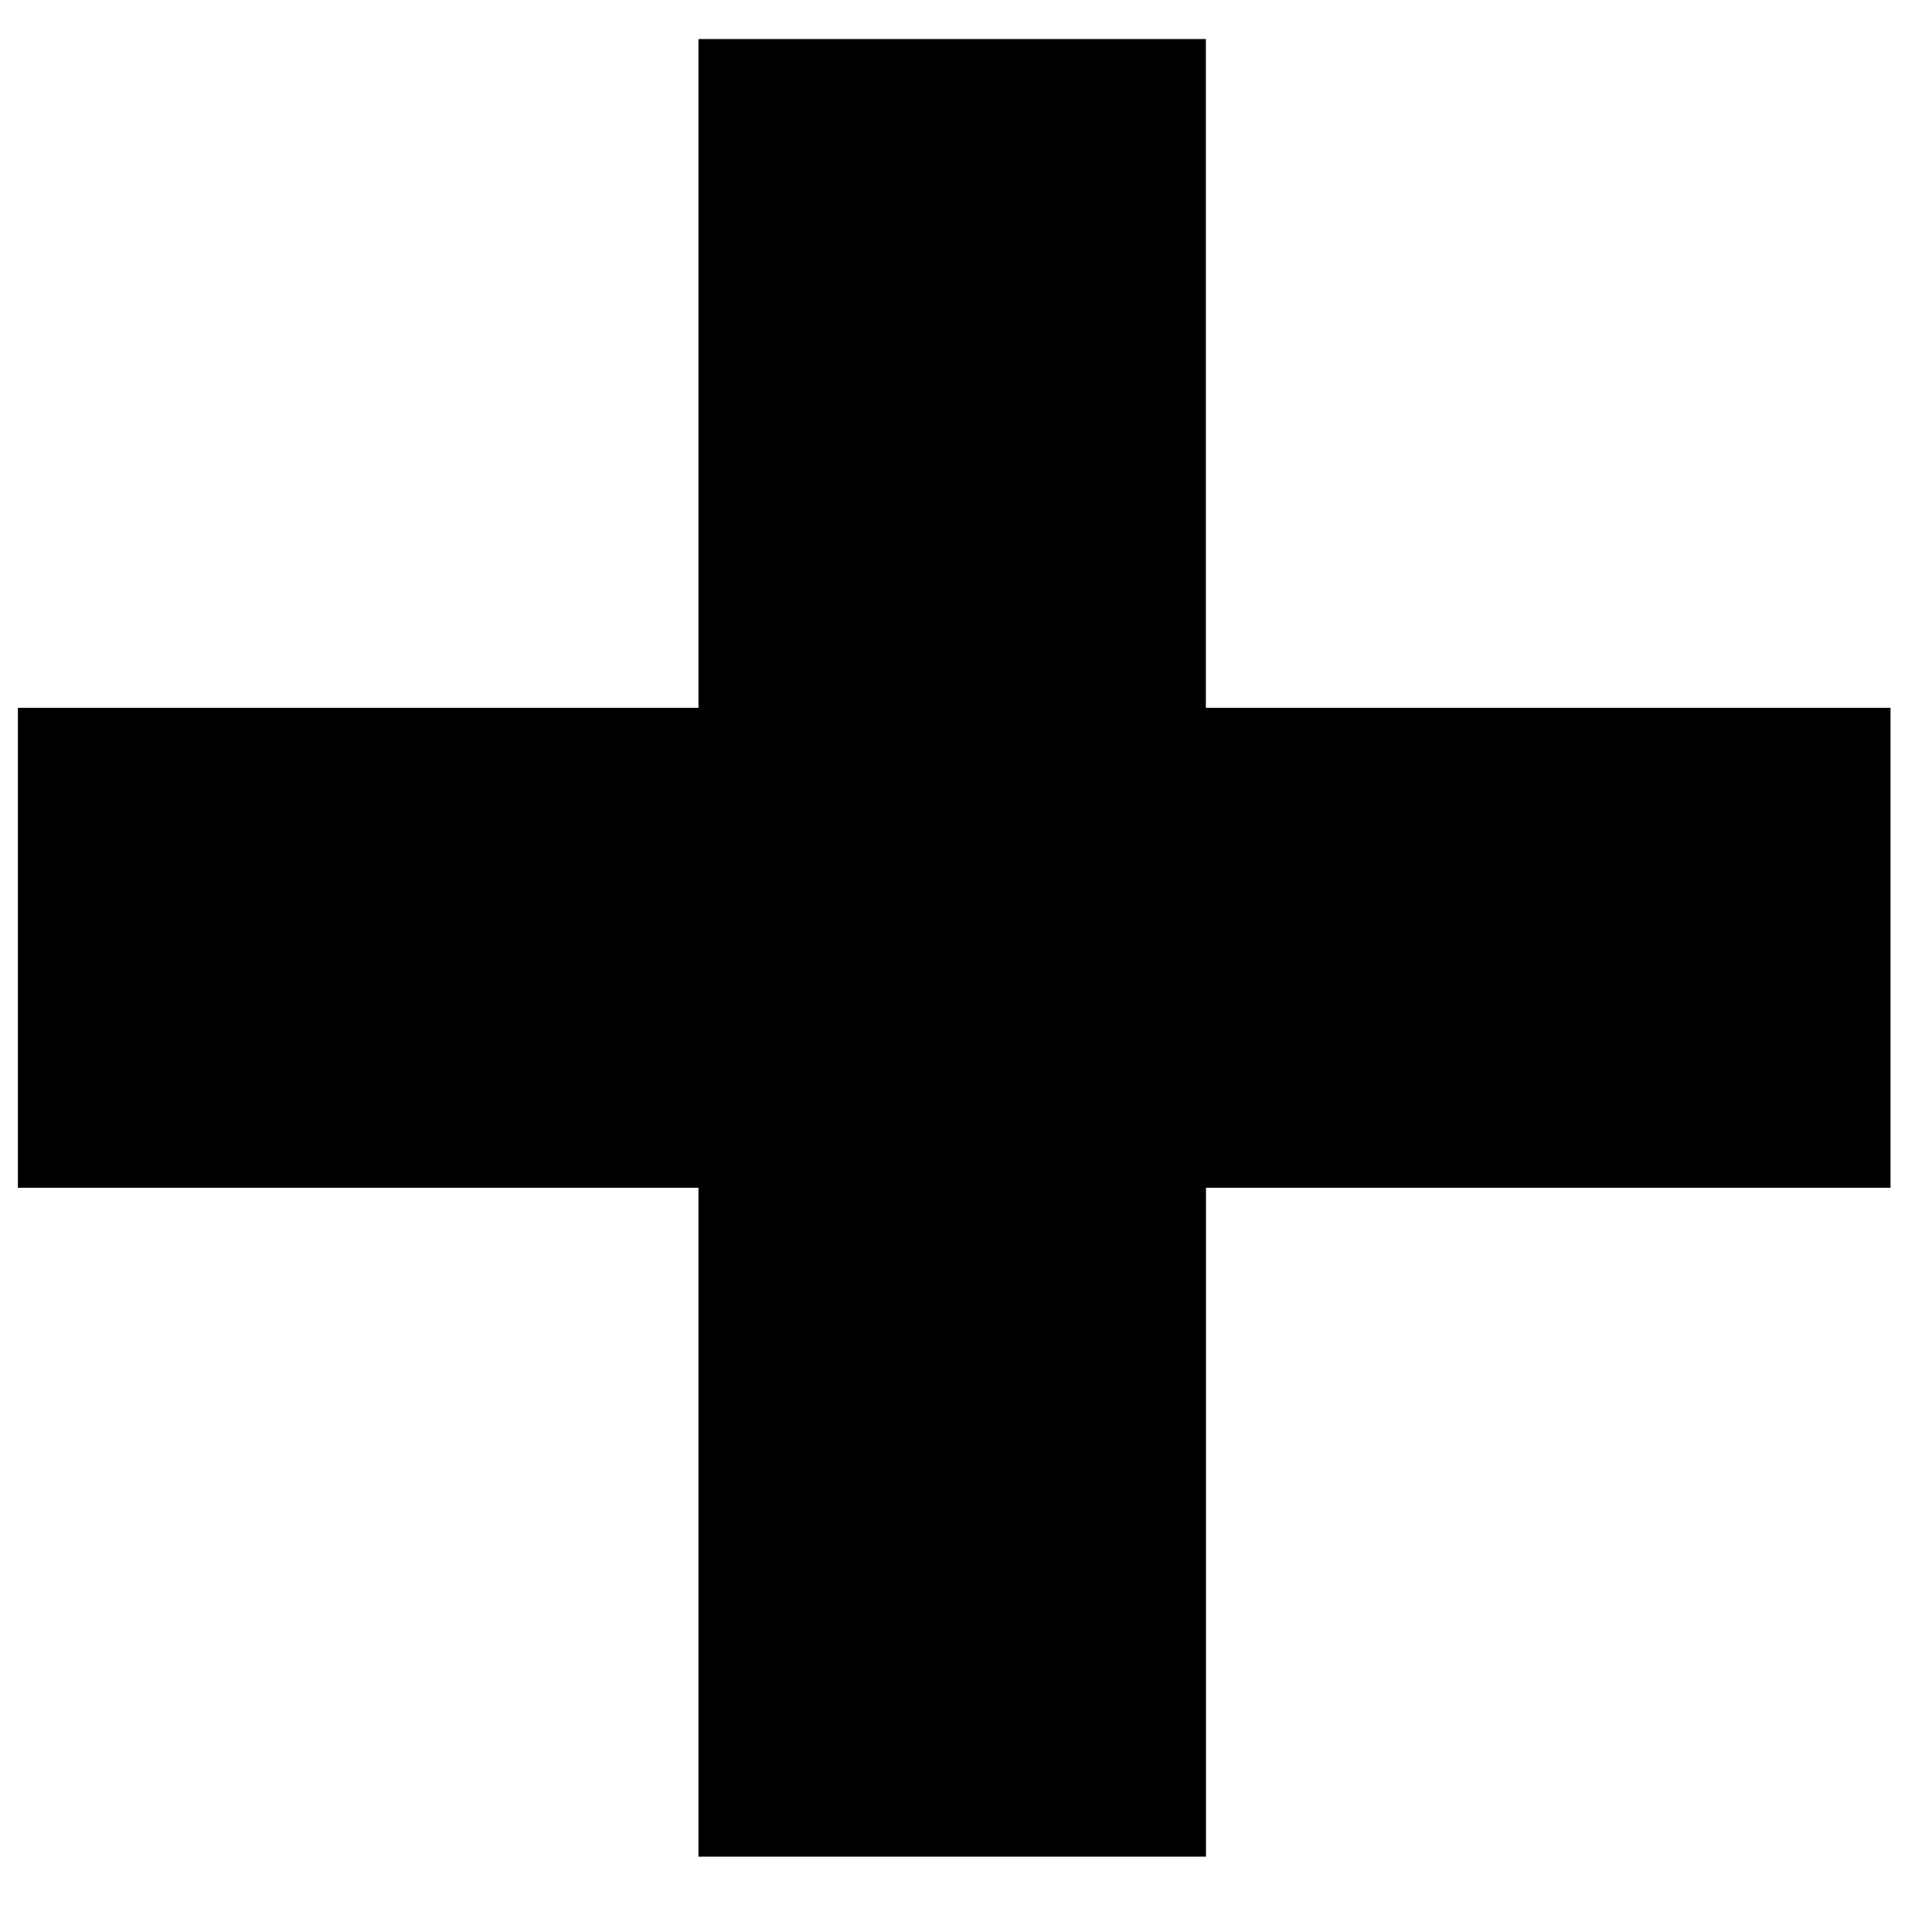 <svg xmlns="http://www.w3.org/2000/svg" xmlns:xlink="http://www.w3.org/1999/xlink" width="19" height="19" viewBox="0 0 19 19"><defs><path id="adxea" d="M1144.592 1906.681h-6.732v6.578h-4.991v-6.578h-6.693v-4.72h6.693v-6.577h4.99v6.577h6.733z"/></defs><g><g transform="translate(-1126 -1895)"><use xlink:href="#adxea"/></g></g></svg>